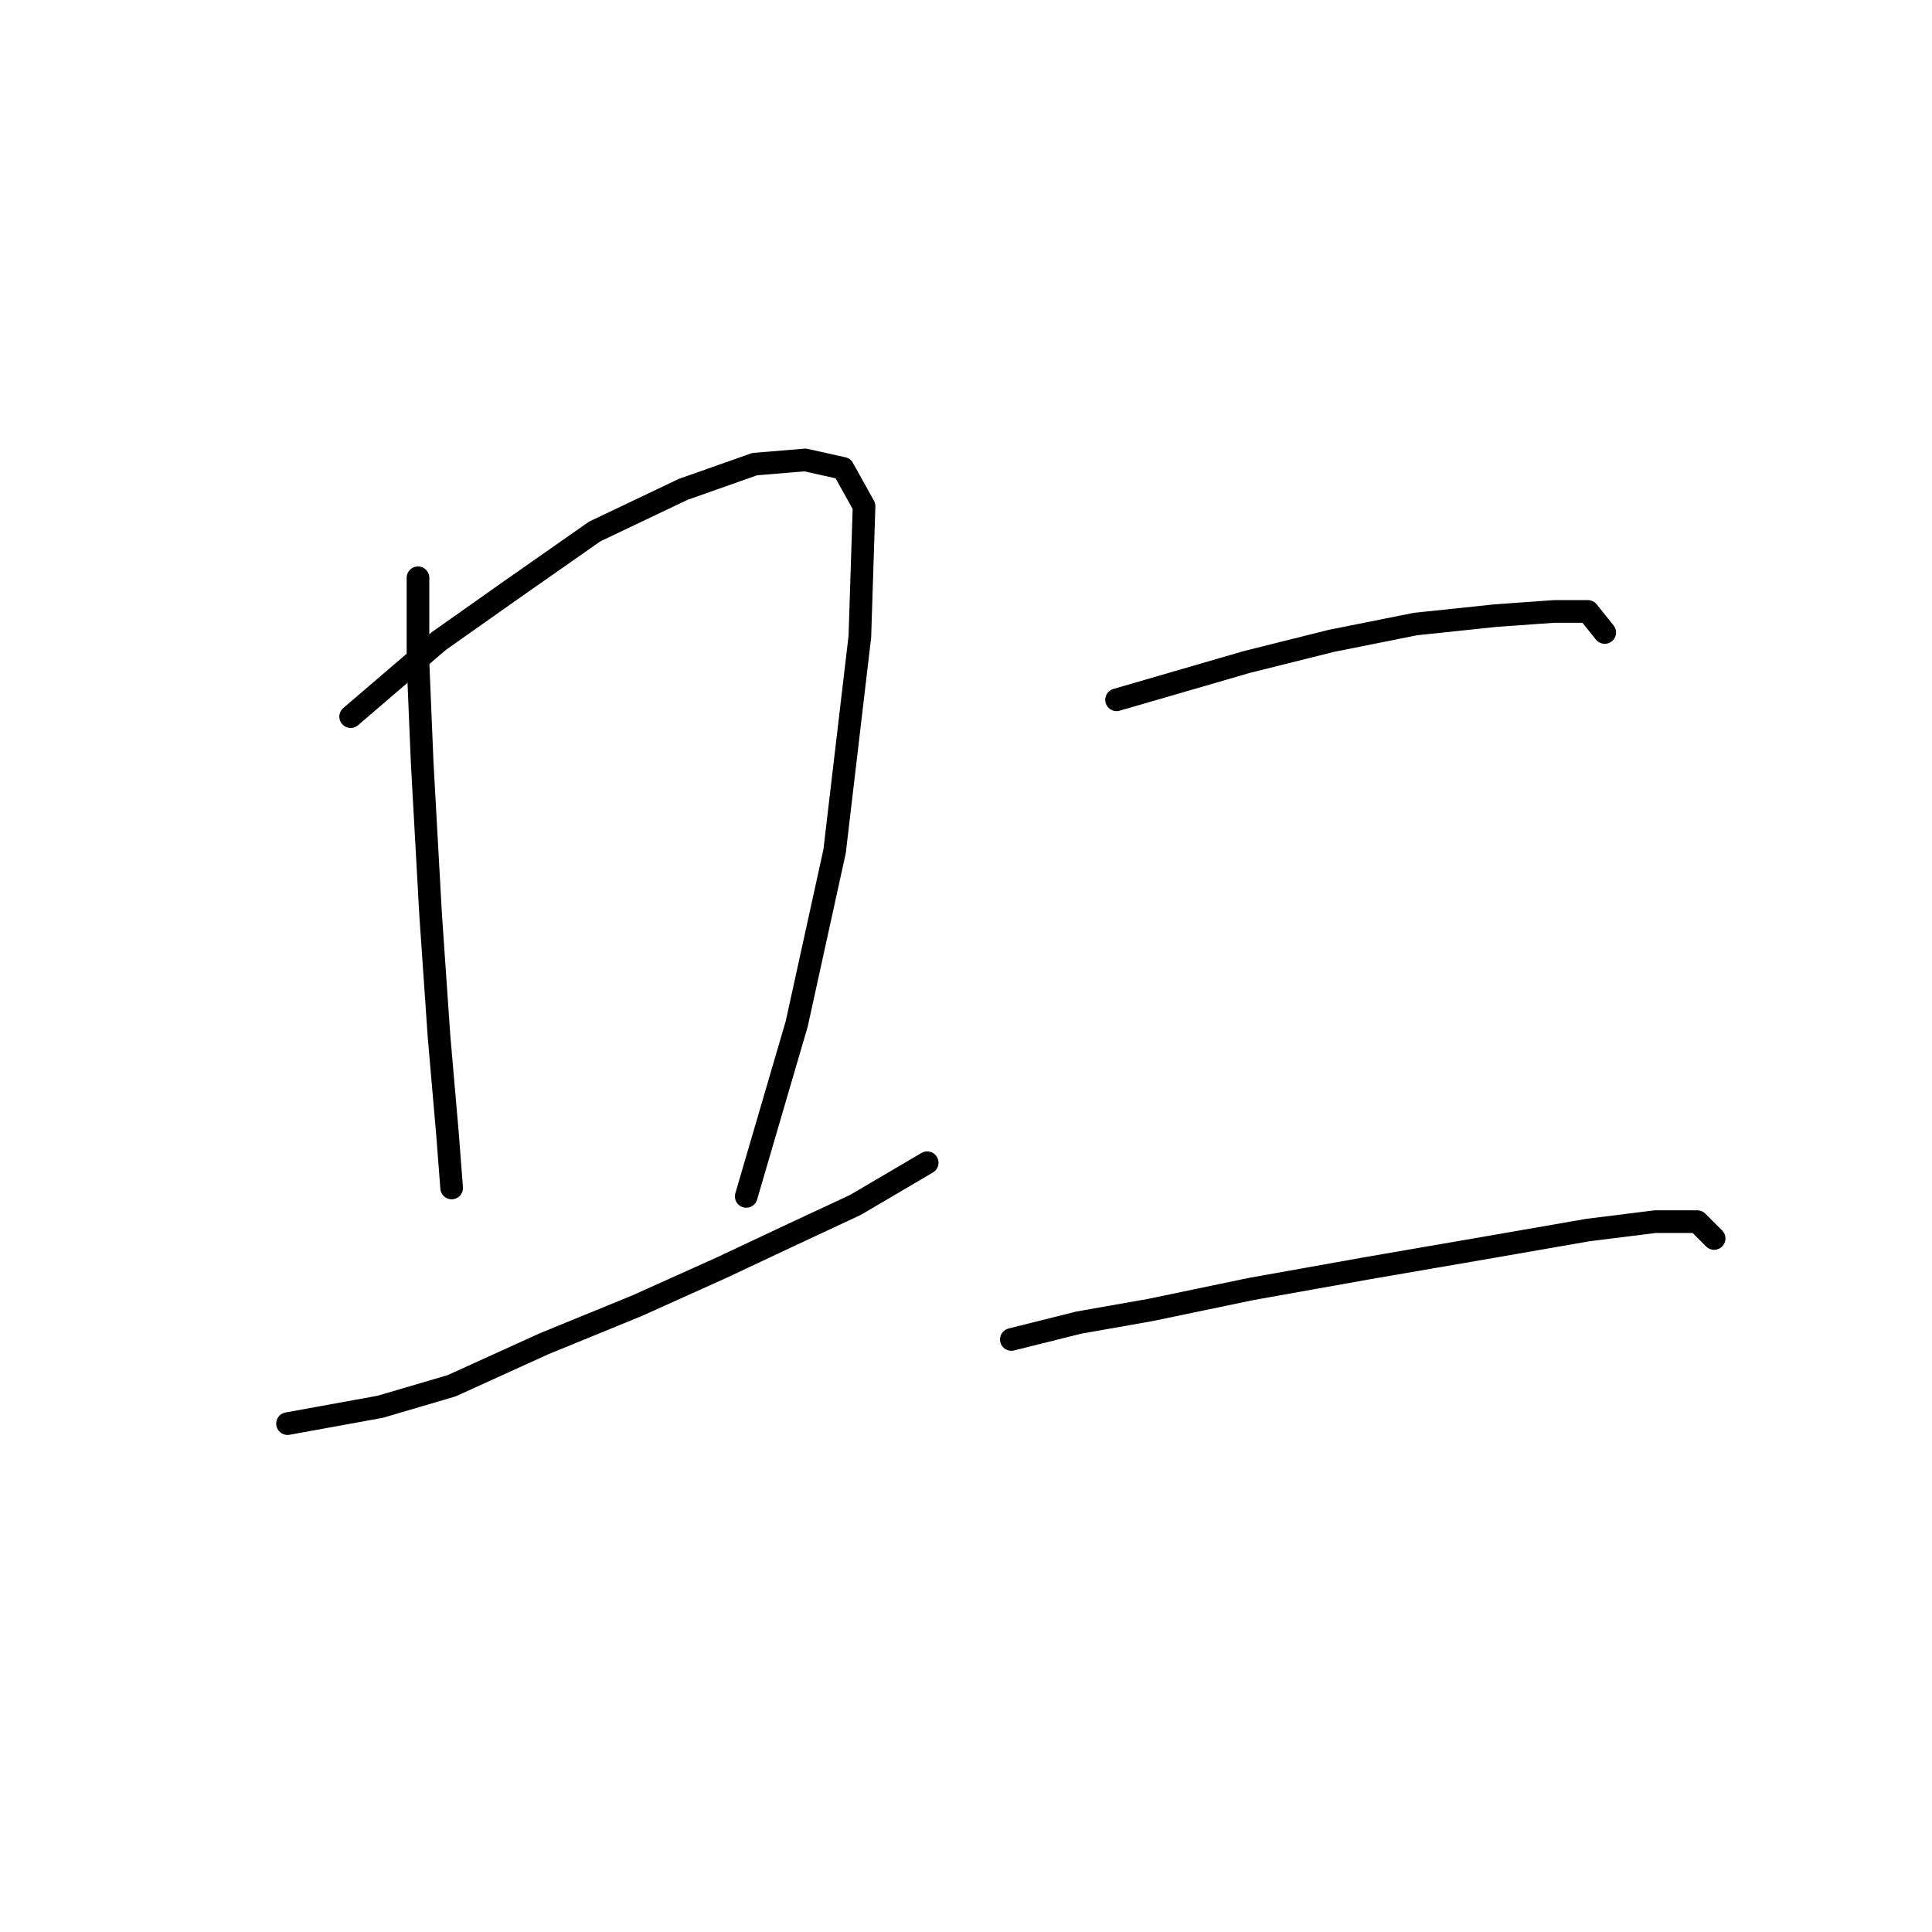 <?xml version="1.0" standalone="no"?>
    <svg width="256" height="256" xmlns="http://www.w3.org/2000/svg" version="1.1">
    <polyline stroke="black" stroke-width="3" stroke-linecap="round" fill="transparent" stroke-linejoin="round" points="55.385 76.558 55.385 87.71 55.942 101.093 57.058 121.167 58.173 137.338 59.288 150.163 59.846 157.412 59.846 157.412 " />
        <polyline stroke="black" stroke-width="3" stroke-linecap="round" fill="transparent" stroke-linejoin="round" points="46.463 94.959 58.173 84.922 67.652 78.23 78.805 70.424 90.515 64.847 99.994 61.502 106.686 60.944 111.704 62.059 114.492 67.078 113.935 84.364 110.589 112.803 105.57 135.665 98.879 158.528 98.879 158.528 " />
        <polyline stroke="black" stroke-width="3" stroke-linecap="round" fill="transparent" stroke-linejoin="round" points="38.098 188.639 50.366 186.409 59.846 183.621 72.113 178.044 84.381 173.026 95.533 168.007 105.013 163.546 113.377 159.643 122.857 154.067 122.857 154.067 " />
        <polyline stroke="black" stroke-width="3" stroke-linecap="round" fill="transparent" stroke-linejoin="round" points="147.95 92.729 165.236 87.71 176.388 84.922 187.541 82.691 198.135 81.576 205.942 81.018 210.403 81.018 212.634 83.807 212.634 83.807 " />
        <polyline stroke="black" stroke-width="3" stroke-linecap="round" fill="transparent" stroke-linejoin="round" points="134.009 177.487 142.931 175.256 152.411 173.583 165.794 170.795 181.407 168.007 197.578 165.219 210.403 162.989 219.325 161.873 224.901 161.873 227.132 164.104 227.132 164.104 " />
        </svg>